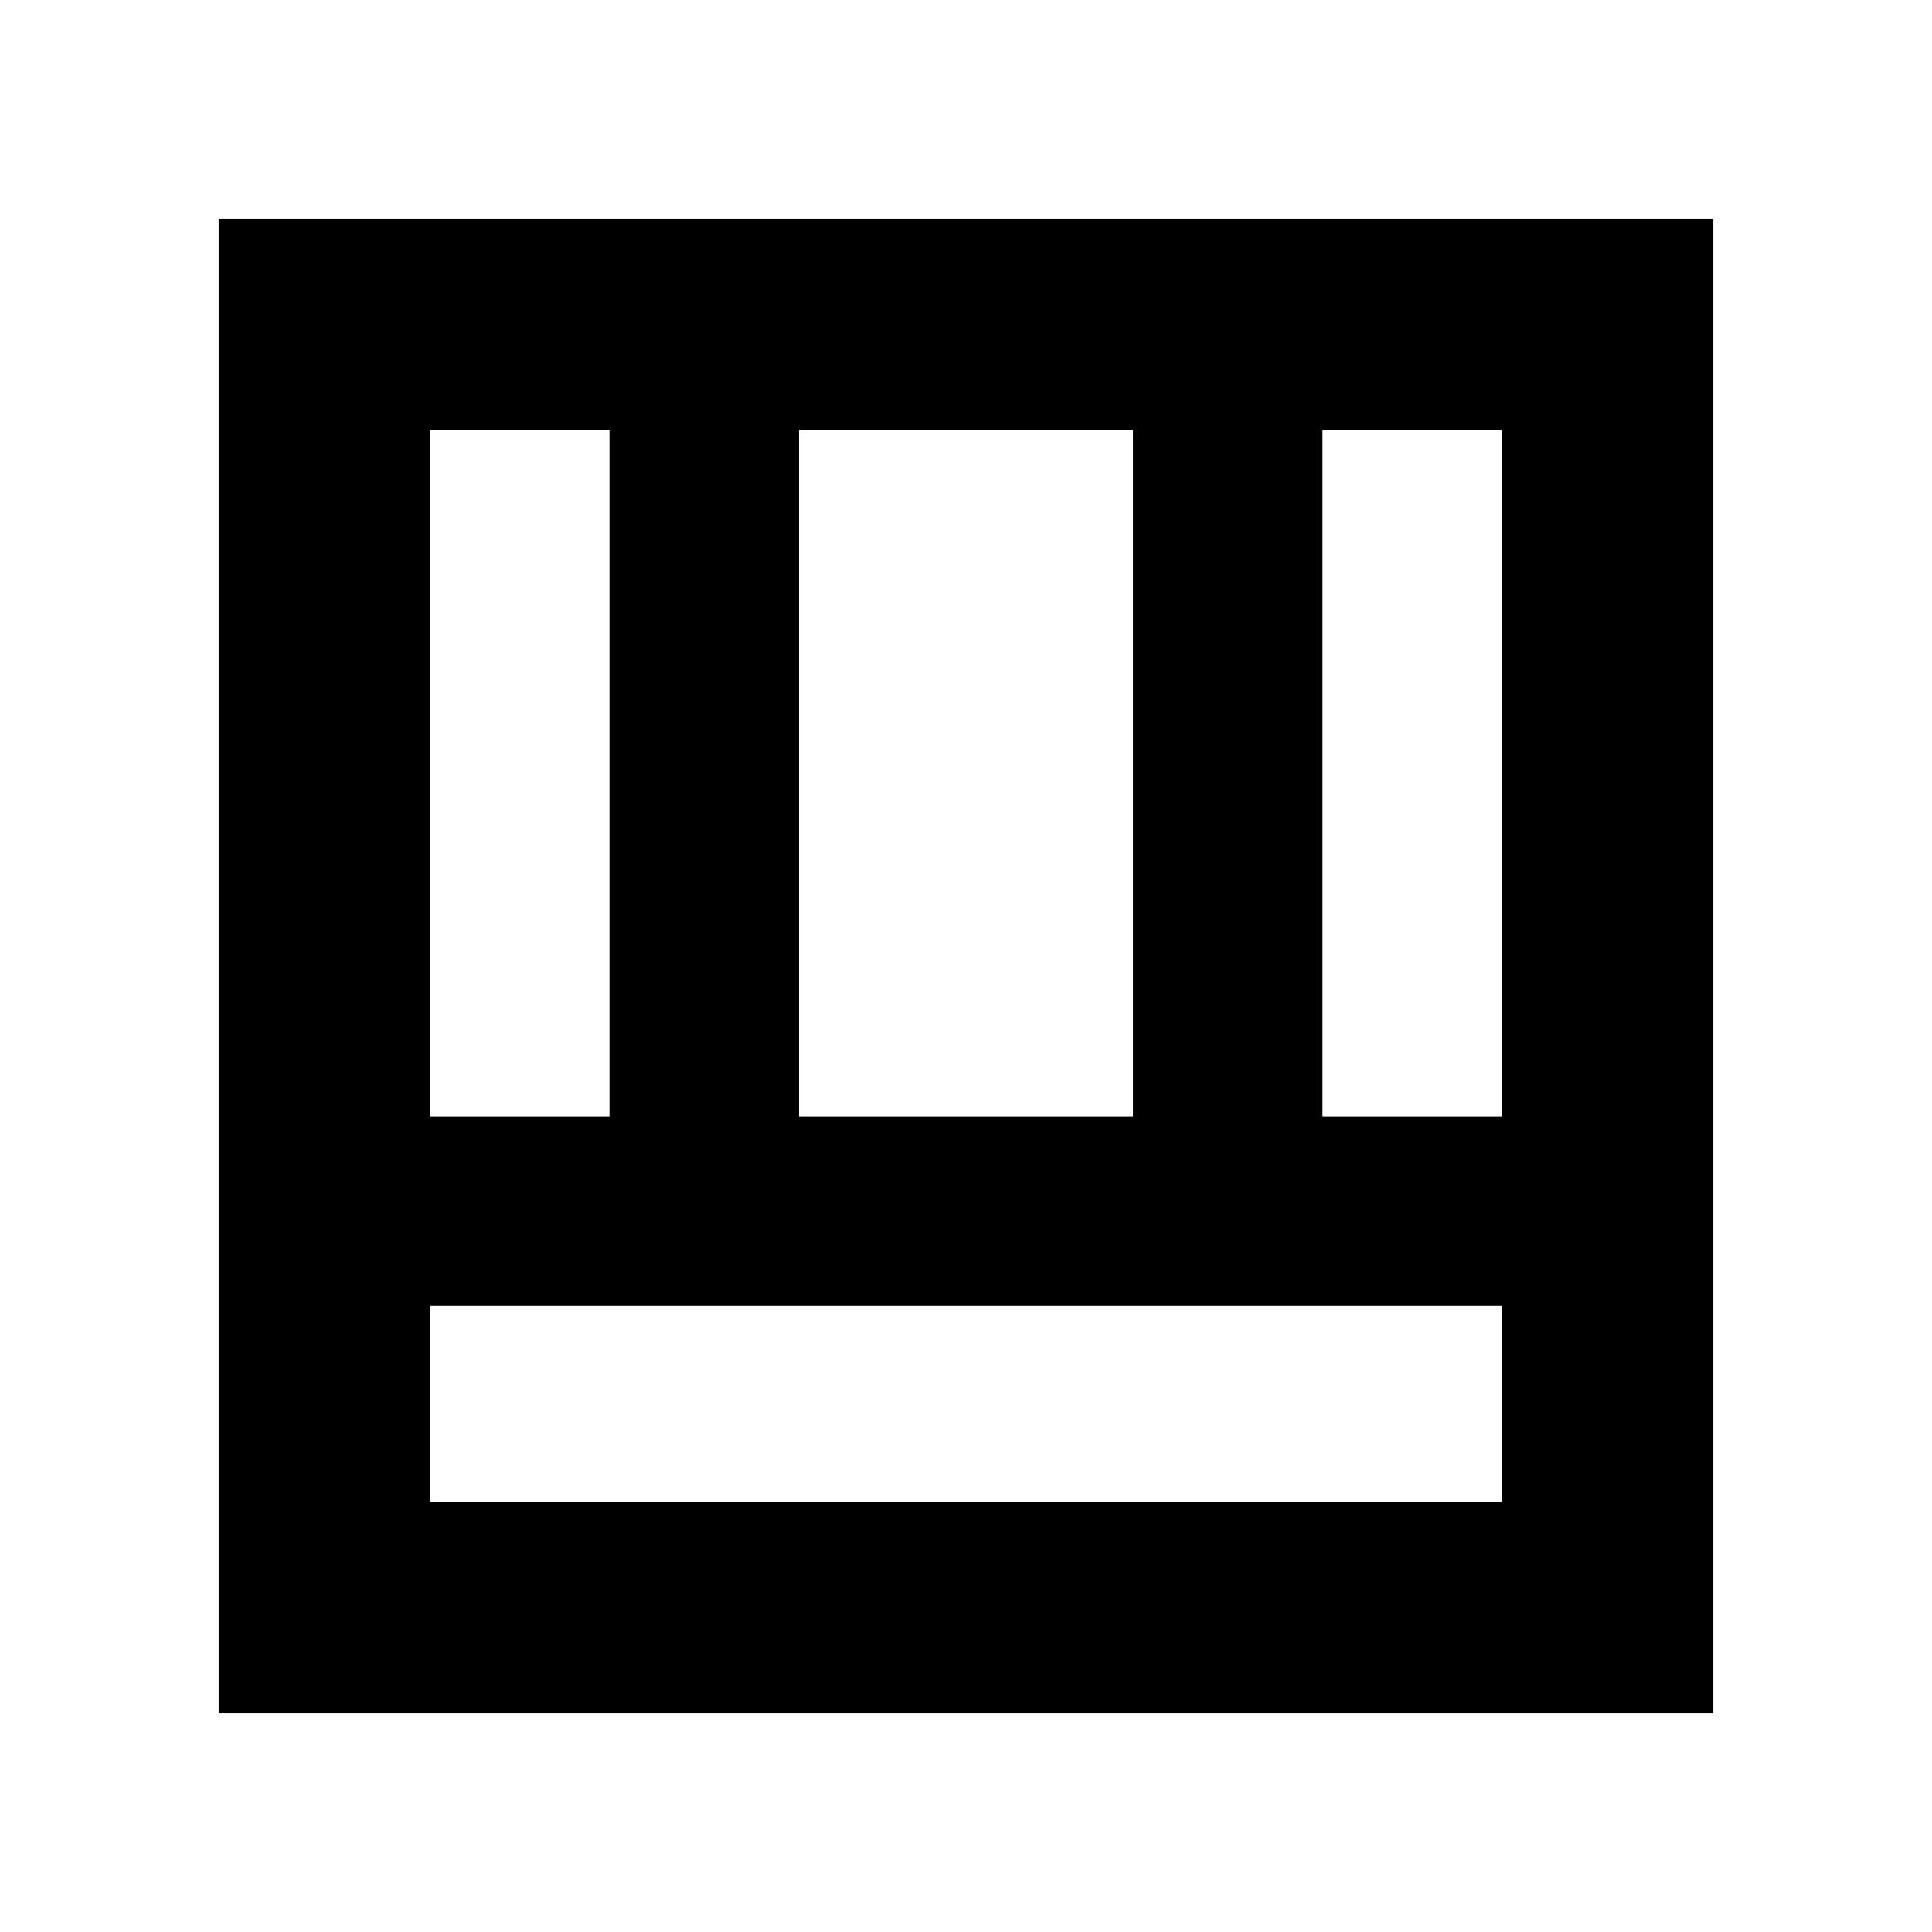 <svg xmlns="http://www.w3.org/2000/svg" height="20" viewBox="0 -960 960 960" width="20"><path d="M108.65-108.65v-742.7h742.7v742.7h-742.7Zm105.18-105.18h532.34v-97.28H213.83v97.28Zm443.3-191.45h89.04v-340.89h-89.04v340.89Zm-443.3 0h89.04v-340.89h-89.04v340.89Zm183.21 0h165.92v-340.89H397.04v340.89Z"/></svg>